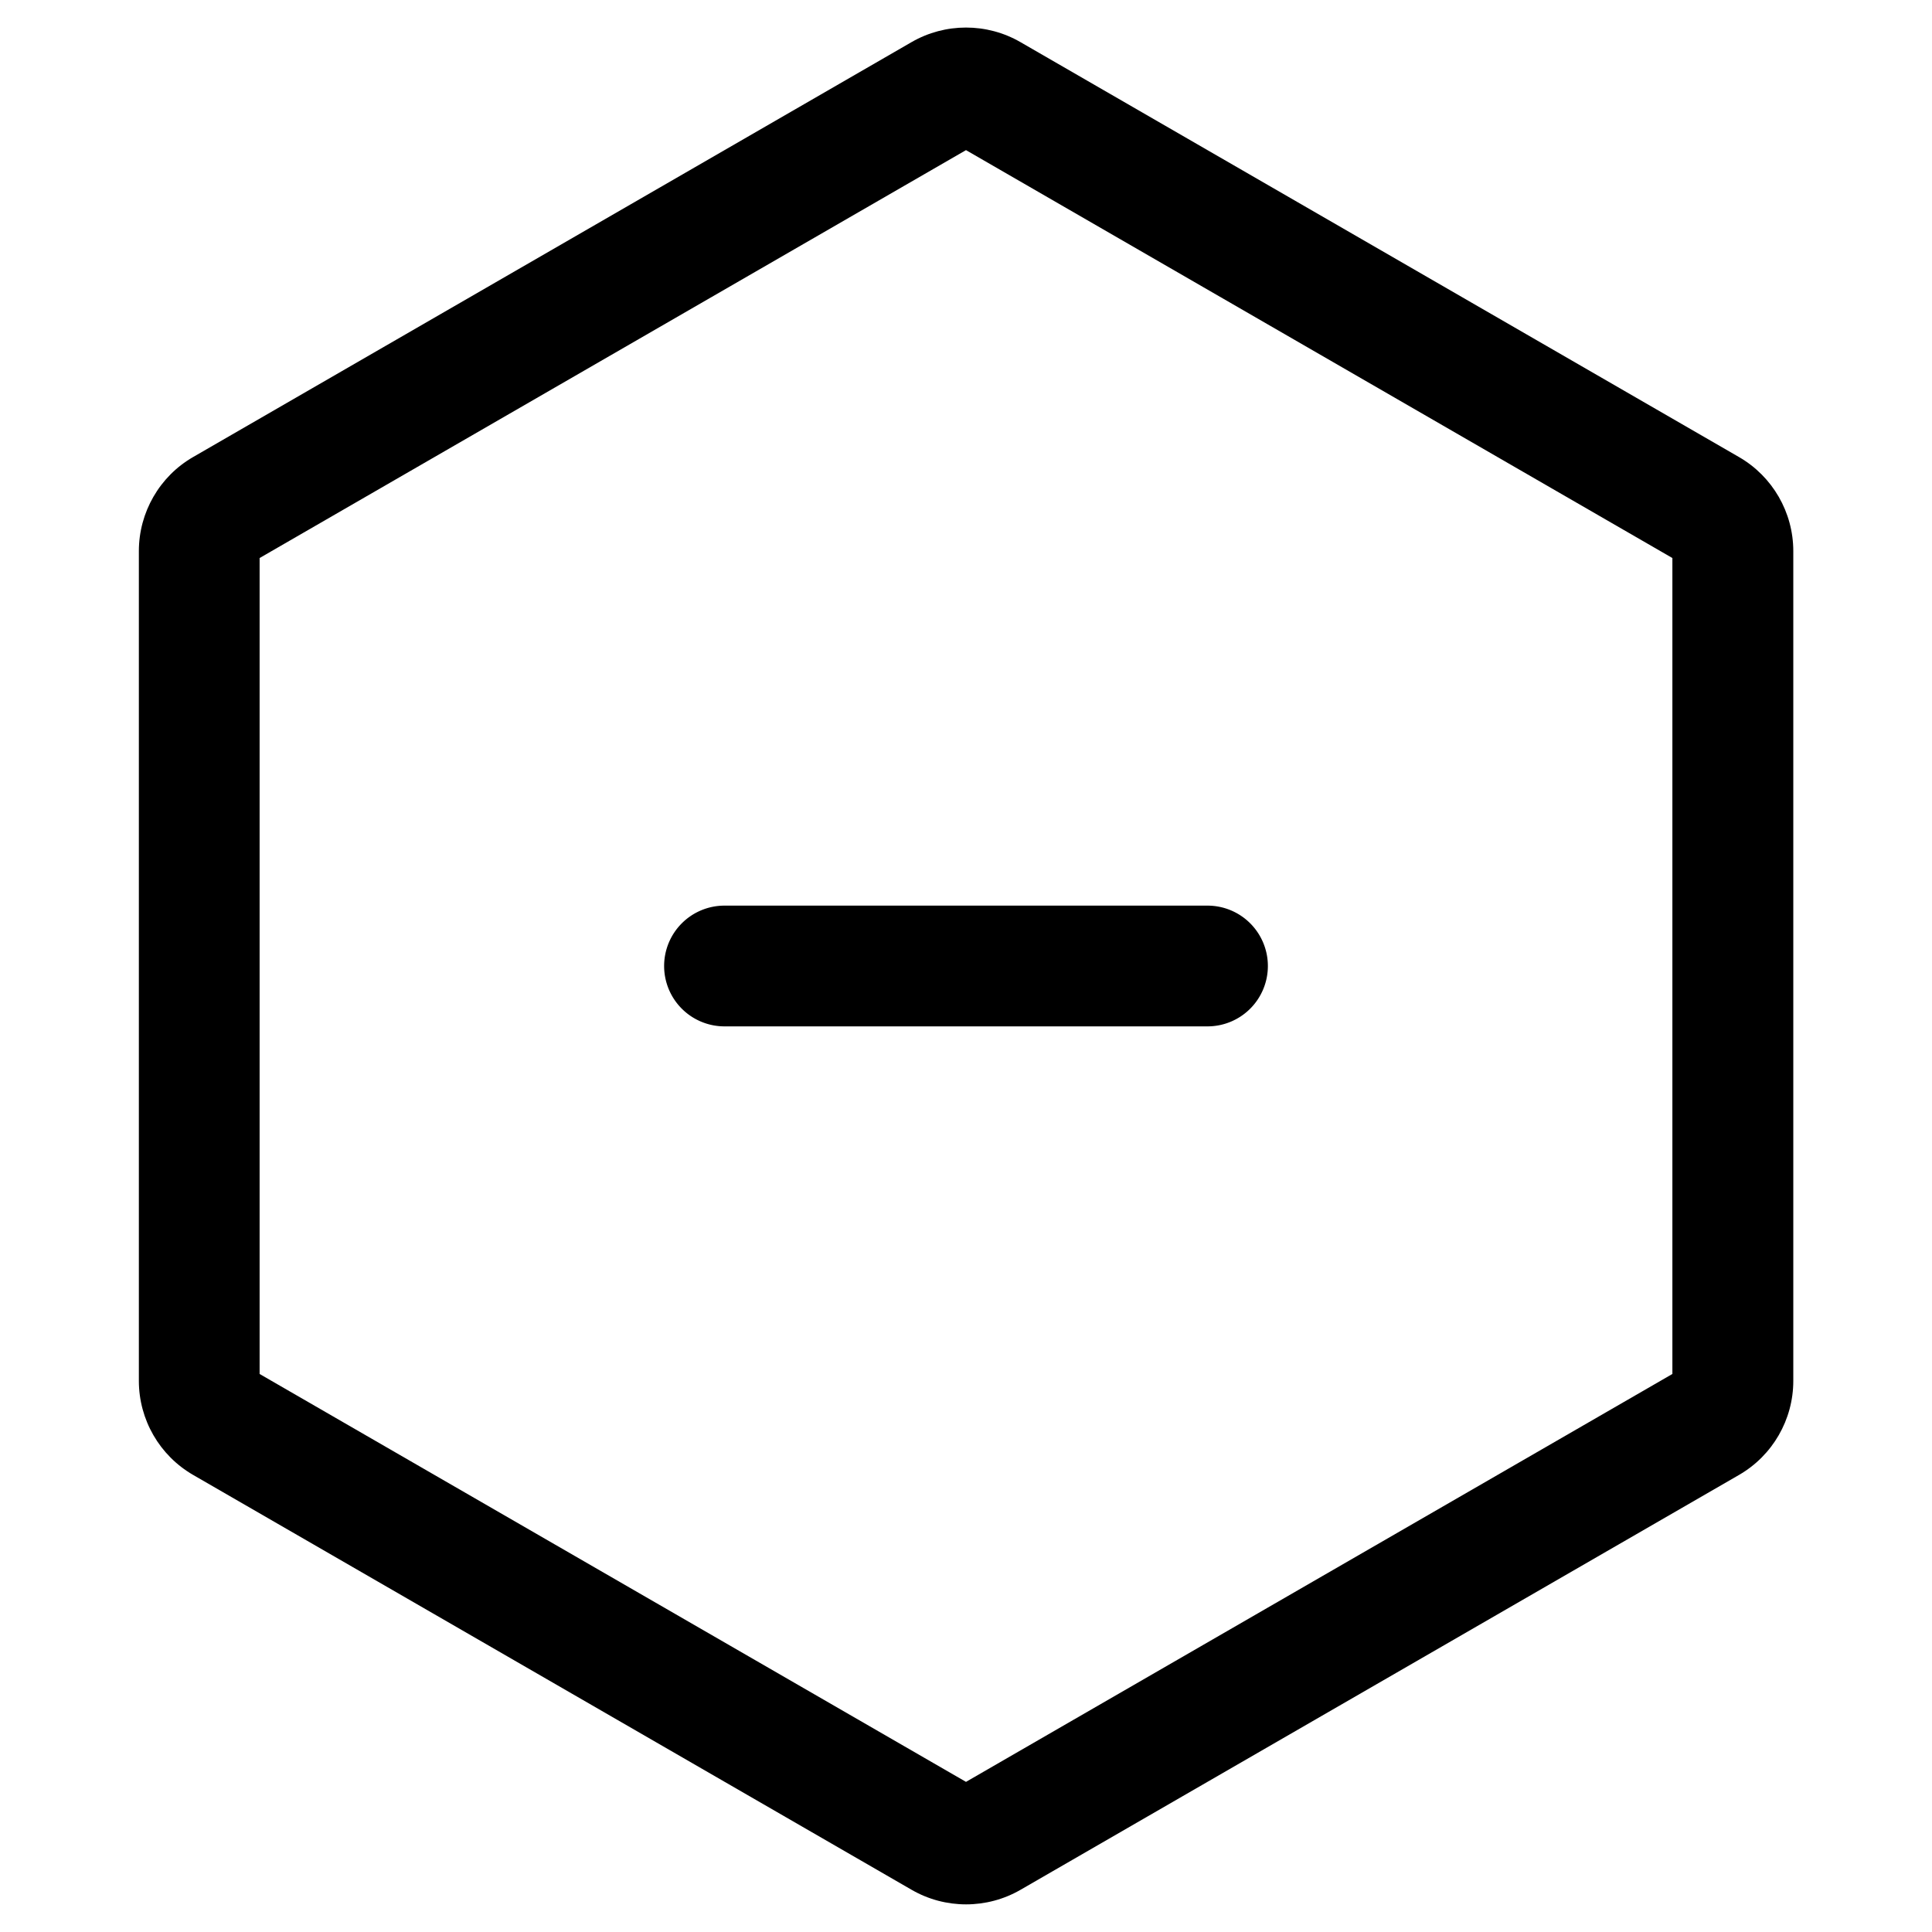 <?xml version="1.0" encoding="UTF-8" standalone="no"?>
<svg
   width="24"
   height="24"
   stroke-width="1.5"
   viewBox="0 0 24 24"
   fill="none"
   version="1.1"
   id="svg6"
   sodipodi:docname="minus-hexagon.svg"
   inkscape:version="1.2.1 (9c6d41e410, 2022-07-14)"
   xmlns:inkscape="http://www.inkscape.org/namespaces/inkscape"
   xmlns:sodipodi="http://sodipodi.sourceforge.net/DTD/sodipodi-0.dtd"
   xmlns="http://www.w3.org/2000/svg"
   xmlns:svg="http://www.w3.org/2000/svg">
  <defs
     id="defs10" />
  <sodipodi:namedview
     id="namedview8"
     pagecolor="#ffffff"
     bordercolor="#666666"
     borderopacity="1.0"
     inkscape:showpageshadow="2"
     inkscape:pageopacity="0.0"
     inkscape:pagecheckerboard="0"
     inkscape:deskcolor="#d1d1d1"
     showgrid="false"
     inkscape:zoom="34.541667"
     inkscape:cx="10.364294"
     inkscape:cy="12.014475"
     inkscape:window-width="1920"
     inkscape:window-height="1009"
     inkscape:window-x="1912"
     inkscape:window-y="-8"
     inkscape:window-maximized="1"
     inkscape:current-layer="svg6" />
  <path
     style="color:#000000;fill:currentColor;stroke-linecap:round;stroke-linejoin:round;-inkscape-stroke:none"
     d="M 9,11.25 A 0.75,0.75 0 0 0 8.25,12 0.75,0.75 0 0 0 9,12.75 h 3 3 A 0.75,0.75 0 0 0 15.75,12 0.75,0.75 0 0 0 15,11.25 h -3 z"
     id="path2" />
  <path
     style="color:#000000;fill:currentColor;stroke-linecap:round;stroke-linejoin:round;-inkscape-stroke:none"
     d="M 11.324,0.523 2.398,5.678 C 1.982,5.918 1.725,6.365 1.725,6.846 V 17.154 c 0,0.481 0.257,0.927 0.674,1.168 l 8.926,5.154 c 0.417,0.241 0.935,0.241 1.352,0 l 8.926,-5.154 c 0.417,-0.241 0.674,-0.687 0.674,-1.168 V 6.846 c 0,-0.481 -0.257,-0.927 -0.674,-1.168 L 12.676,0.523 c -0.417,-0.241 -0.935,-0.241 -1.352,0 z M 12,1.865 20.775,6.932 V 17.068 L 12,22.135 3.225,17.068 V 6.932 Z"
     id="path4" />
</svg>
